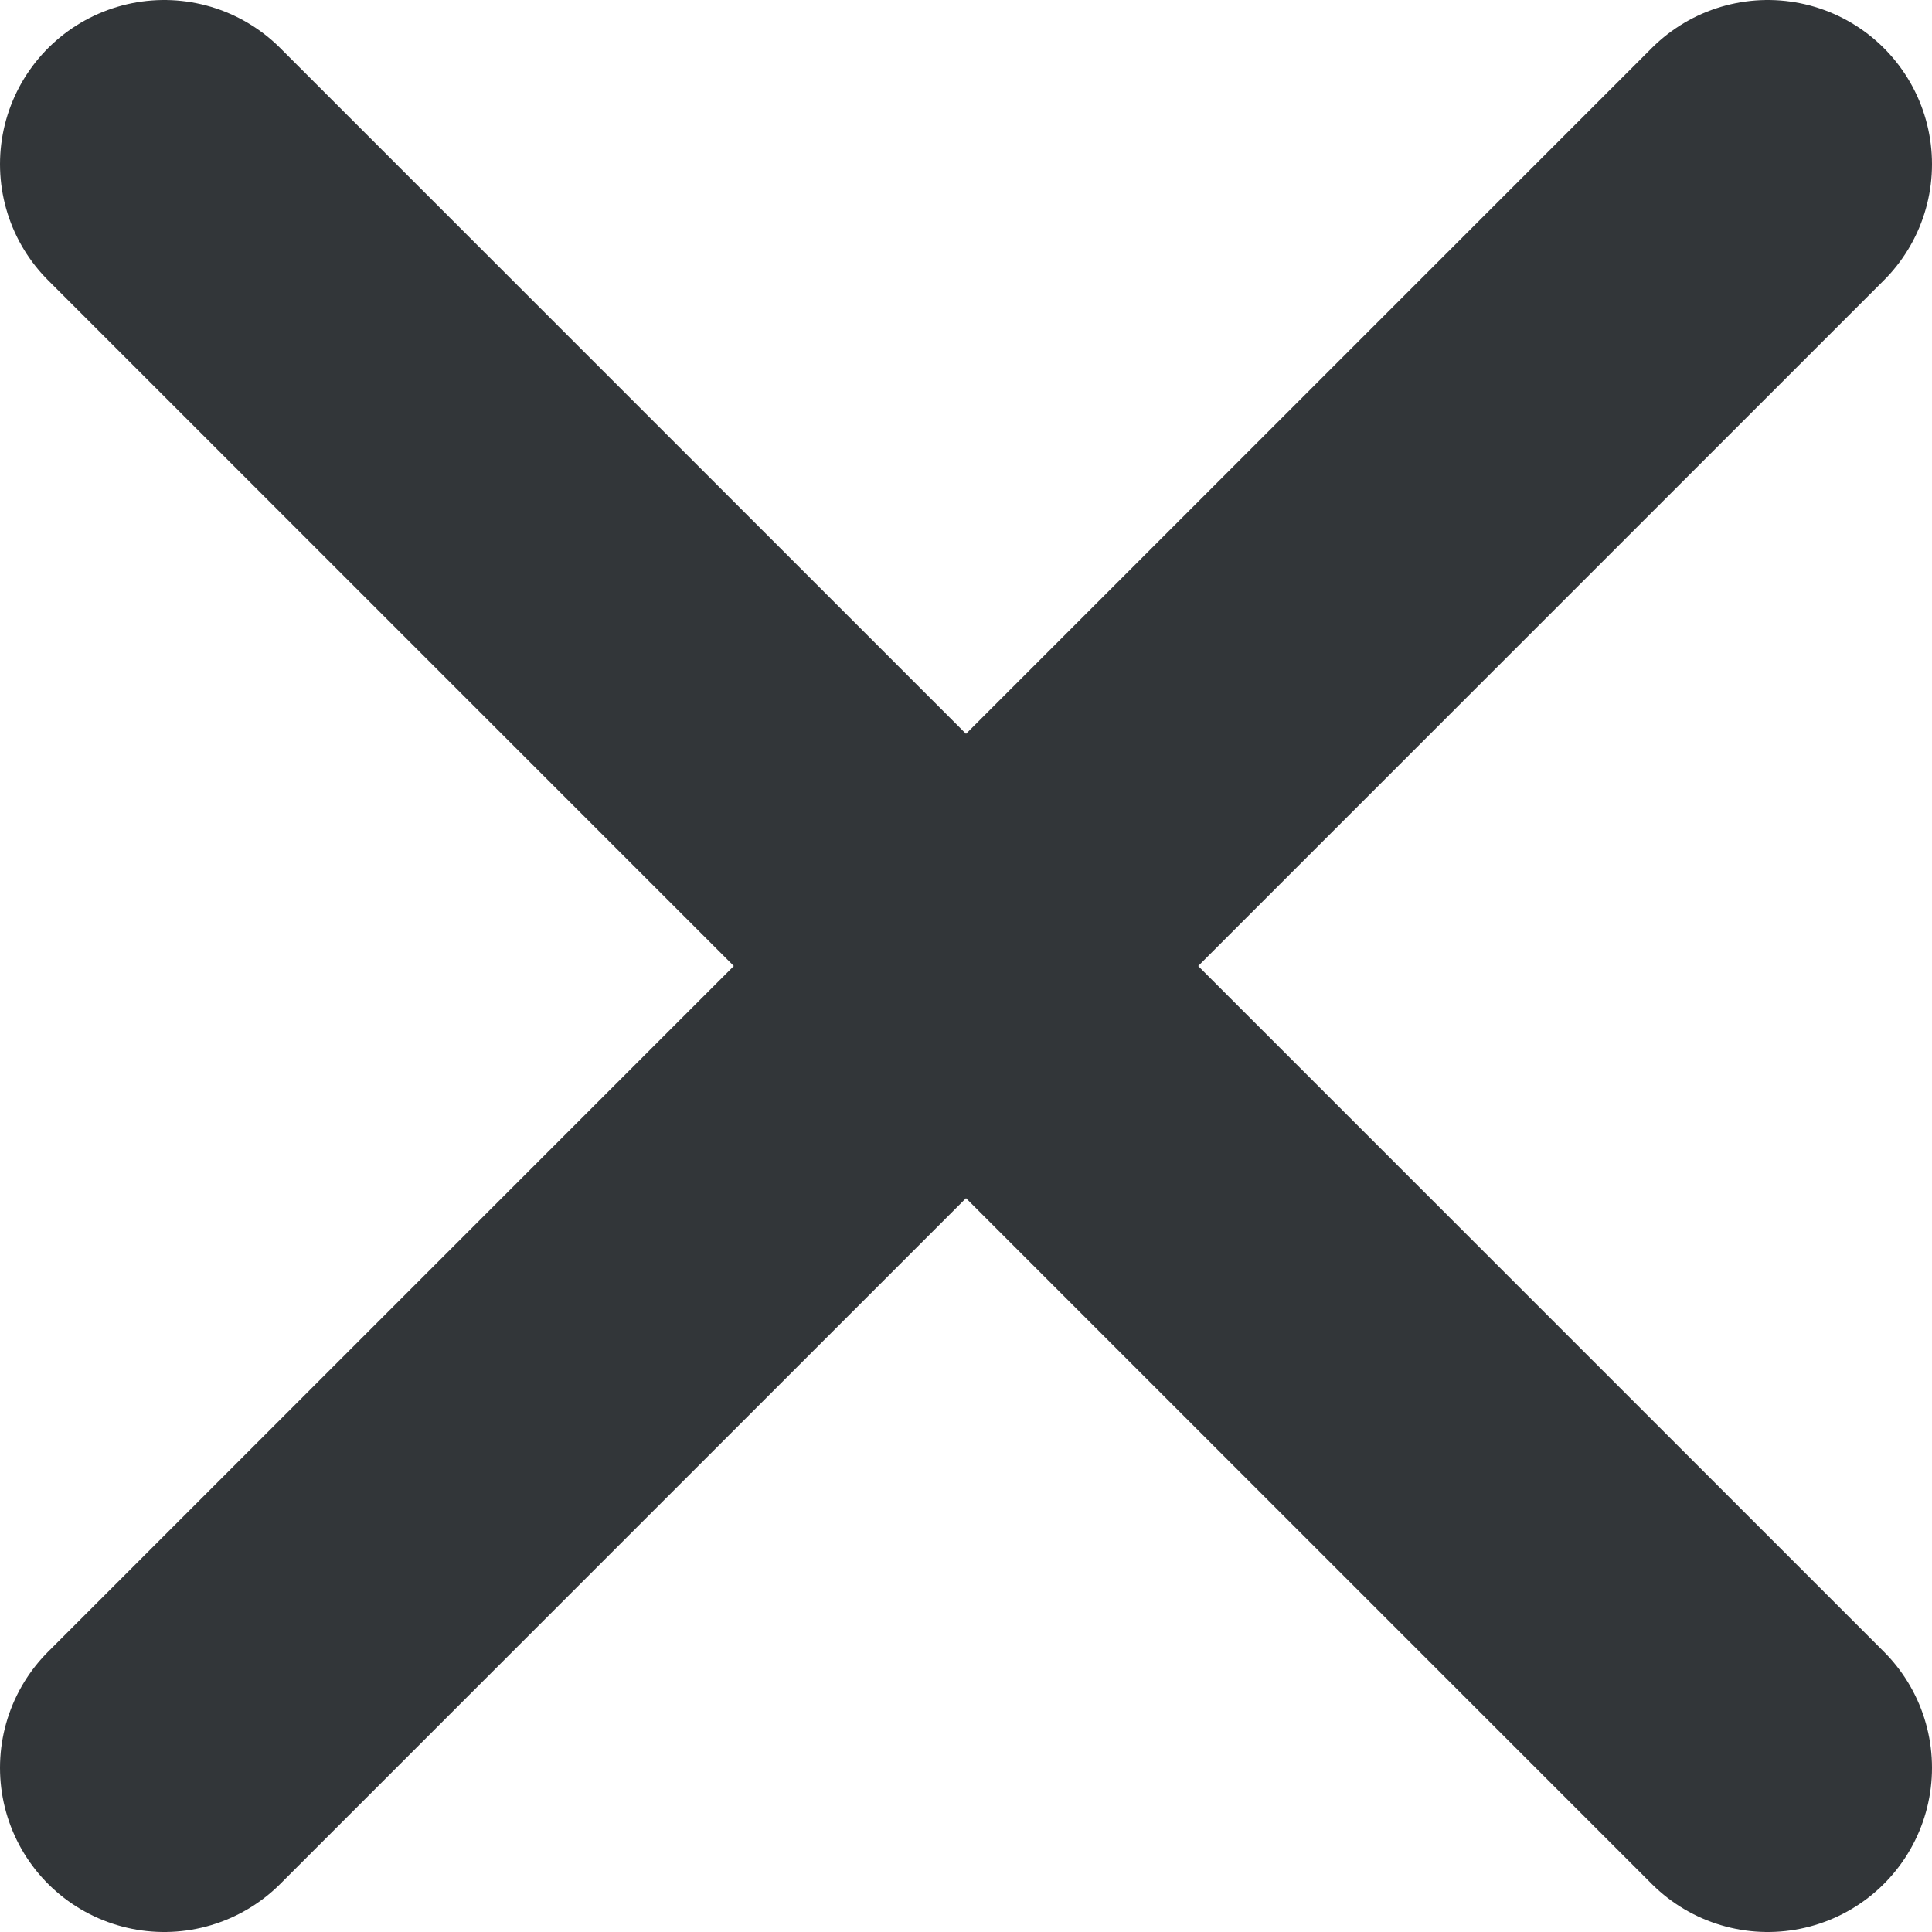 <svg id="Layer_1" data-name="Layer 1" xmlns="http://www.w3.org/2000/svg" viewBox="0 0 17.651 17.651">
  <title>close</title>
  <line x1="1.5" y1="1.5" x2="16.151" y2="16.151" fill="none" stroke="#323639" stroke-linecap="round" stroke-linejoin="round" stroke-width="3"/>
  <line x1="1.5" y1="16.151" x2="16.151" y2="1.5" fill="none" stroke="#323639" stroke-linecap="round" stroke-linejoin="round" stroke-width="3"/>
</svg>
